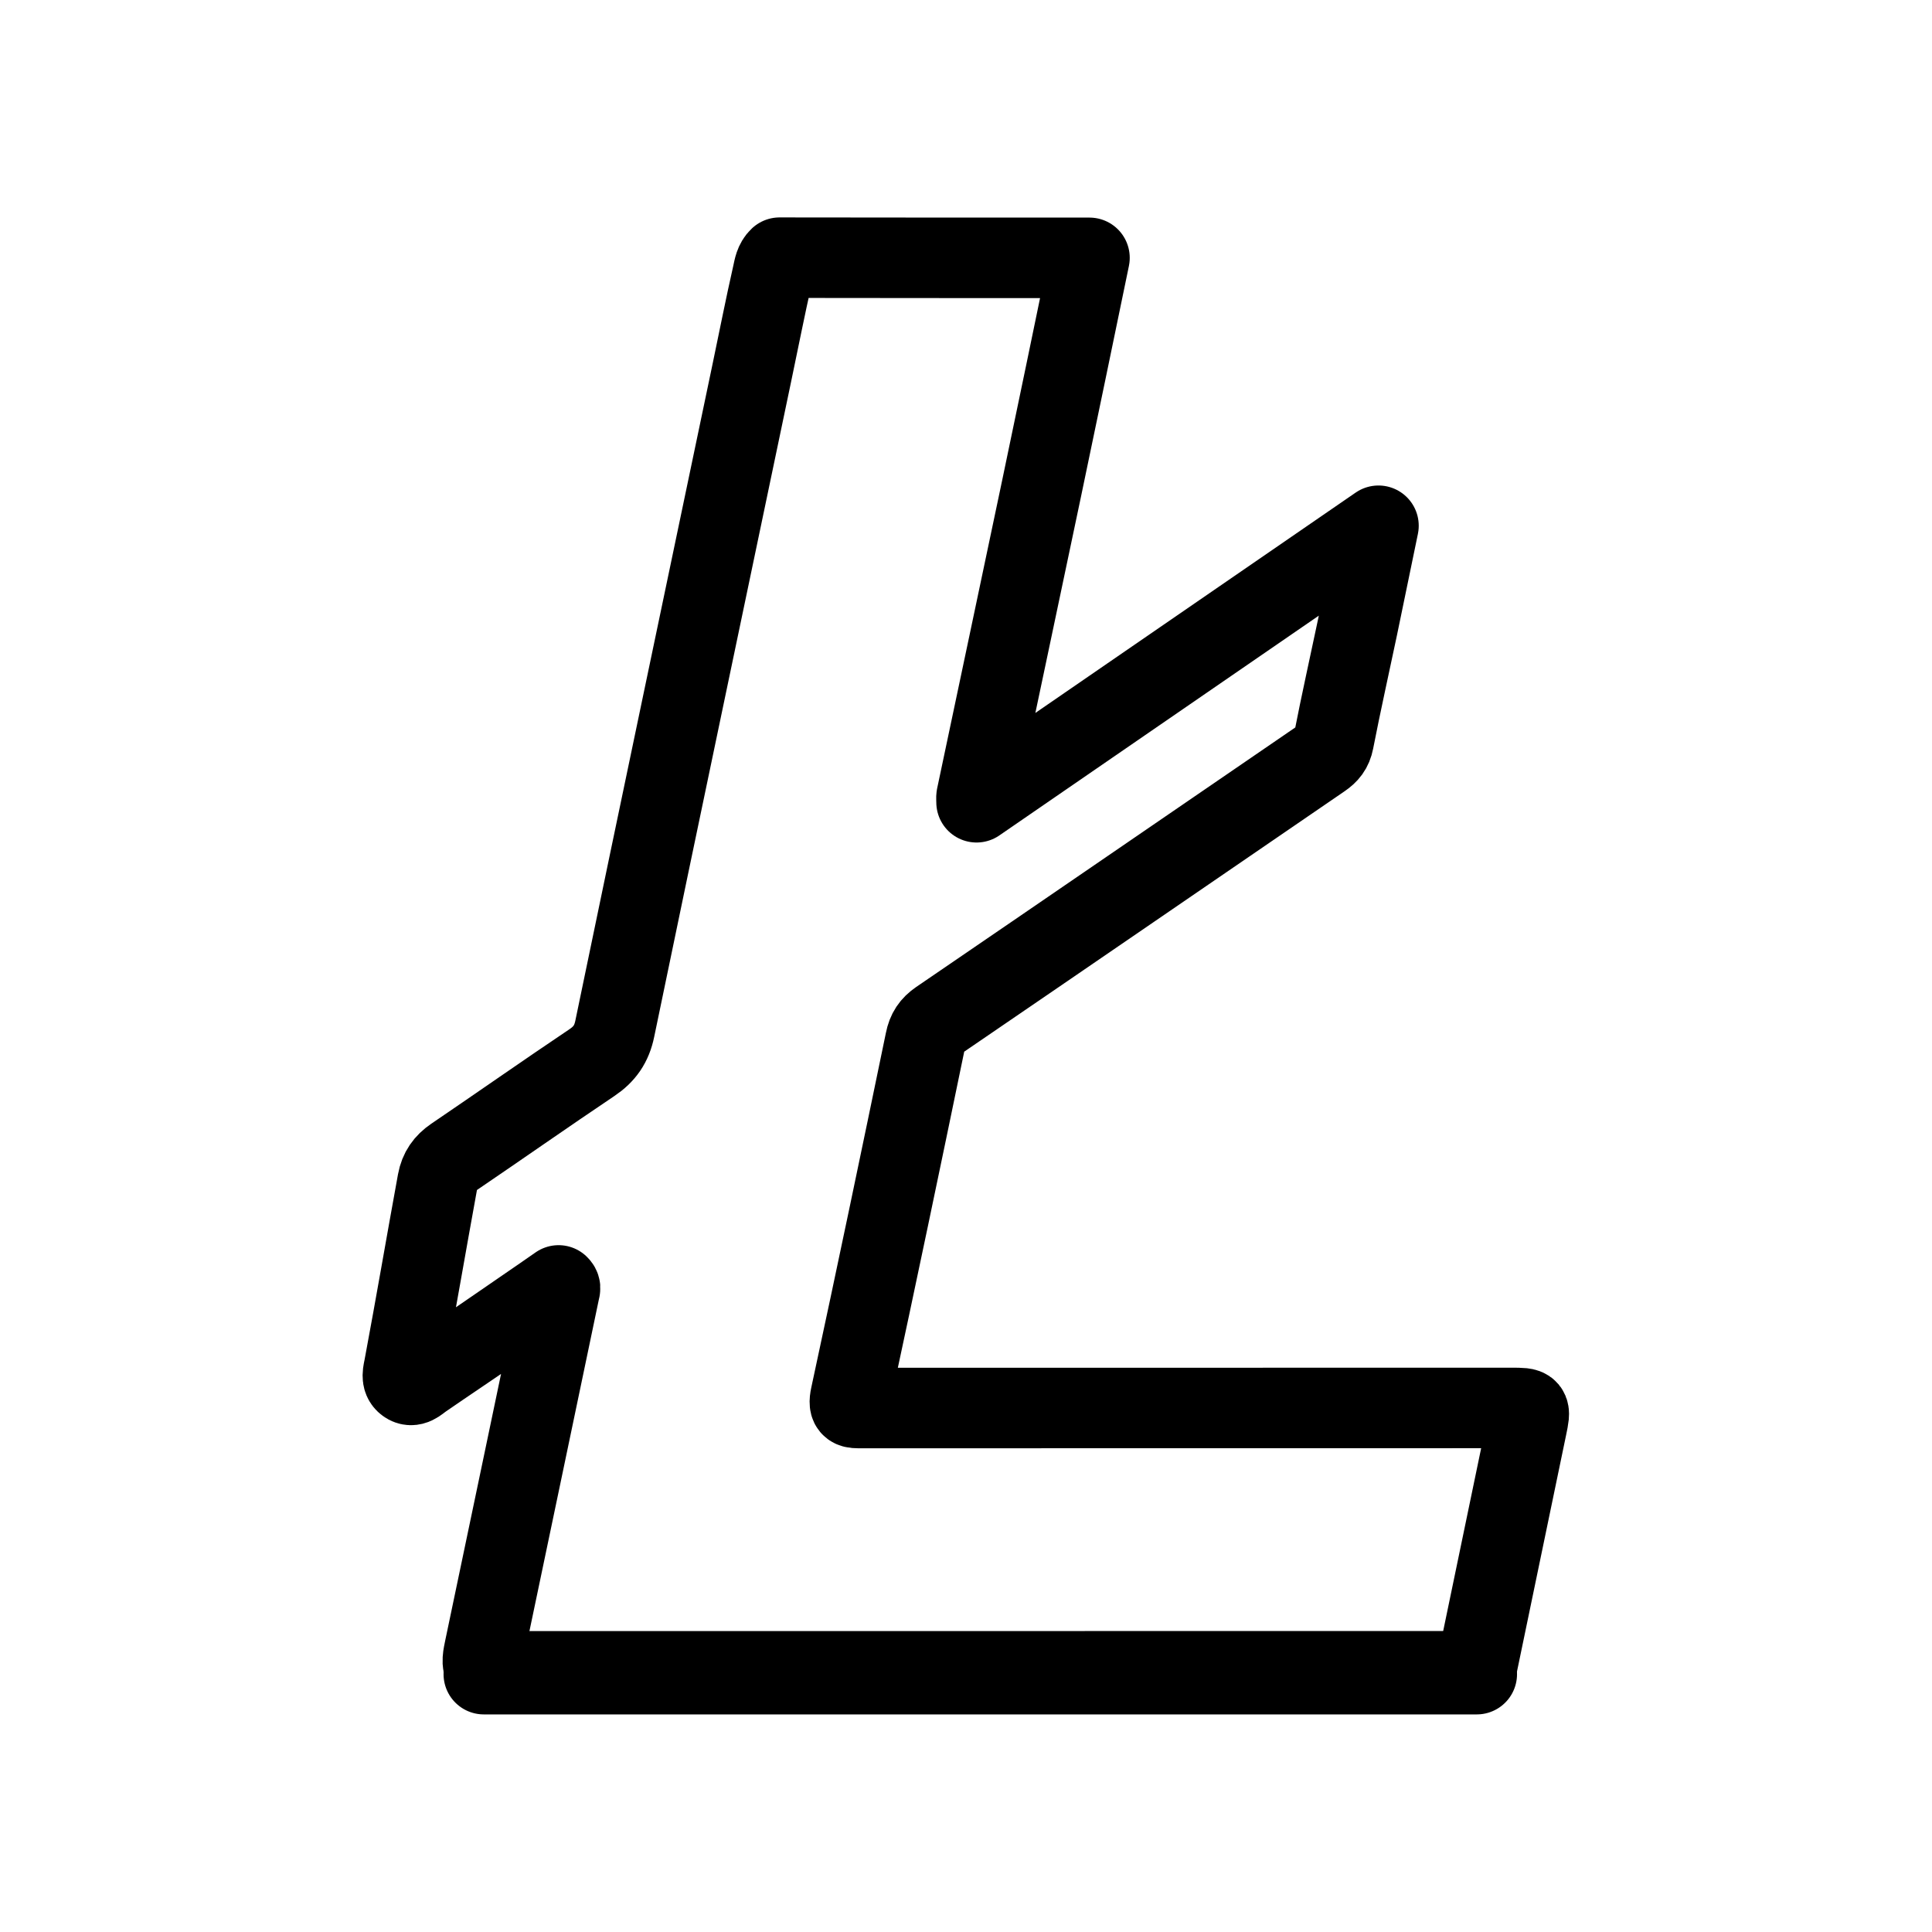 <?xml version="1.0" encoding="utf-8"?>
<!-- Generator: Adobe Illustrator 16.0.0, SVG Export Plug-In . SVG Version: 6.00 Build 0)  -->
<!DOCTYPE svg PUBLIC "-//W3C//DTD SVG 1.1//EN" "http://www.w3.org/Graphics/SVG/1.1/DTD/svg11.dtd">
<svg version="1.1" id="Layer_1" xmlns="http://www.w3.org/2000/svg" xmlns:xlink="http://www.w3.org/1999/xlink" x="0px" y="0px"
	 width="24px" height="24px" viewBox="0 0 24 24" enable-background="new 0 0 24 24" xml:space="preserve">
<path display="none" fill-rule="evenodd" clip-rule="evenodd" d="M18.854,13.769c-0.059-0.571-0.266-1.076-0.656-1.5
	c-0.367-0.399-0.822-0.661-1.328-0.846c-0.146-0.054-0.297-0.093-0.449-0.141c0.01-0.014,0.016-0.018,0.021-0.021
	c0.018-0.013,0.039-0.022,0.059-0.034c0.74-0.423,1.195-1.048,1.334-1.896c0.057-0.354,0.049-0.708,0.012-1.063
	c-0.033-0.333-0.111-0.655-0.254-0.961c-0.307-0.664-0.836-1.086-1.484-1.38c-0.75-0.339-1.547-0.478-2.357-0.565
	c-0.146-0.016-0.146-0.011-0.146-0.157c0-0.853,0-1.707,0-2.56c0-0.051,0.012-0.104-0.027-0.149c-0.582,0-1.163,0-1.745,0
	c-0.04,0.047-0.03,0.104-0.03,0.158C11.8,3.207,11.8,3.759,11.8,4.312c0,0.275,0.001,0.549,0,0.824
	c-0.001,0.109-0.013,0.115-0.114,0.123c-0.346,0.023-0.691,0.018-1.037,0.019c-0.182,0-0.183,0-0.183-0.179c0-0.814,0-1.629,0-2.444
	c0-0.054,0.009-0.111-0.031-0.158c-0.588,0-1.176,0-1.765,0c-0.041,0.05-0.03,0.111-0.03,0.168c-0.001,0.828,0,1.655-0.001,2.482
	c0,0.036-0.001,0.071-0.001,0.107c0,0.054-0.026,0.083-0.079,0.093c-0.032,0.005-0.063,0.01-0.097,0.009
	c-1.001-0.01-2.003,0.023-3.005-0.018C5.38,5.333,5.302,5.335,5.225,5.338c-0.065,0.001-0.096,0.027-0.096,0.1
	c0.003,0.579,0.003,1.158,0,1.736c0,0.08,0.032,0.104,0.102,0.104c0.035,0,0.071,0.001,0.106,0.001c0.368,0,0.737-0.001,1.105,0
	c0.2,0.001,0.395,0.038,0.566,0.145c0.272,0.169,0.388,0.429,0.388,0.738c0.002,2.541,0.002,5.081,0.002,7.622
	c0,0.025,0,0.051-0.002,0.077c-0.026,0.368-0.258,0.587-0.624,0.588c-0.385,0-0.77-0.001-1.154,0c-0.131,0-0.147,0.015-0.174,0.145
	c-0.043,0.22-0.077,0.438-0.111,0.66c-0.065,0.417-0.161,0.831-0.198,1.253c-0.006,0.067,0.018,0.089,0.074,0.096
	c0.026,0.003,0.052,0.003,0.078,0.003c1.06,0.005,2.119-0.015,3.18,0.02c0.172,0.005,0.172,0,0.172,0.17
	c0.001,0.847,0,1.693,0.001,2.54c0,0.059-0.011,0.118,0.03,0.169c0.589,0,1.177,0,1.765,0c0.042-0.051,0.031-0.11,0.031-0.169
	c0.001-0.841,0-1.68,0-2.52c0.001-0.149,0.003-0.152,0.153-0.152c0.329,0,0.659,0,0.989,0c0.172,0,0.172,0,0.172,0.172
	c0,0.833,0,1.667,0,2.5c0.001,0.059-0.01,0.118,0.031,0.169c0.59,0,1.177,0,1.765,0c0.039-0.048,0.027-0.105,0.027-0.159
	c0-0.866,0-1.732,0-2.597c0-0.123,0.018-0.14,0.139-0.145c0.375-0.013,0.746-0.051,1.119-0.101c0.76-0.1,1.496-0.287,2.184-0.642
	c0.385-0.2,0.73-0.455,1.002-0.795c0.541-0.675,0.799-1.45,0.814-2.311c-0.002,0-0.004,0-0.006,0
	c-0.004-0.066-0.014-0.133,0.016-0.195c0-0.188,0-0.376,0-0.563C18.85,13.922,18.861,13.845,18.854,13.769z M10.541,7.371
	c0.543,0.002,1.086-0.031,1.628,0.012c0.538,0.043,1.063,0.135,1.554,0.371c0.779,0.375,1.037,1.334,0.688,2.062
	c-0.068,0.142-0.17,0.258-0.287,0.362c-0.326,0.29-0.713,0.449-1.137,0.545c-0.742,0.166-1.493,0.167-2.245,0.164
	c-0.043,0-0.085-0.003-0.127-0.004c-0.158-0.004-0.158-0.004-0.158-0.157c0-0.534,0-1.066,0-1.6c0-0.553,0.002-1.105-0.001-1.658
	C10.455,7.4,10.463,7.37,10.541,7.371z M14.516,15.963c-0.43,0.219-0.881,0.345-1.35,0.42c-0.818,0.133-1.641,0.134-2.465,0.118
	c-0.077-0.001-0.18,0.024-0.225-0.016c-0.054-0.046-0.018-0.151-0.018-0.231c-0.001-0.561-0.001-1.123-0.001-1.686
	c0-0.611,0.002-1.222-0.002-1.833c0-0.082,0.022-0.099,0.102-0.101c0.481-0.01,0.963-0.029,1.444-0.014
	c0.727,0.023,1.447,0.093,2.141,0.347c0.508,0.186,0.912,0.487,1.117,1C15.545,14.684,15.303,15.563,14.516,15.963z"/>
<g display="none">
	<path display="inline" fill-rule="evenodd" clip-rule="evenodd" d="M12.004,15.637c-0.06-0.029-0.115-0.052-0.167-0.081
		c-1.821-1.074-3.648-2.137-5.445-3.252c-0.217-0.135-0.223-0.238-0.098-0.445c1.834-3.053,3.659-6.11,5.486-9.166
		c0.165-0.275,0.171-0.279,0.343-0.006c1.784,2.837,3.516,5.707,5.238,8.582c0.138,0.231,0.265,0.471,0.41,0.697
		c0.075,0.116,0.056,0.188-0.053,0.257c-0.185,0.116-0.362,0.241-0.55,0.353c-1.651,0.985-3.304,1.969-4.956,2.953
		C12.146,15.567,12.075,15.599,12.004,15.637z"/>
	<path display="inline" fill-rule="evenodd" clip-rule="evenodd" d="M6.215,13.347c0.927,0.549,1.854,1.096,2.78,1.646
		c0.945,0.558,1.892,1.112,2.833,1.677c0.125,0.074,0.21,0.077,0.344-0.005c1.843-1.125,3.702-2.222,5.638-3.33
		c-0.074,0.126-0.11,0.198-0.156,0.263c-1.809,2.608-3.643,5.199-5.5,7.772c-0.085,0.118-0.135,0.244-0.283,0.036
		c-1.878-2.657-3.763-5.308-5.646-7.96c-0.015-0.021-0.028-0.044-0.041-0.065C6.193,13.368,6.204,13.358,6.215,13.347z"/>
</g>
<g>
	<path fill-rule="evenodd" clip-rule="evenodd" fill="none" stroke="#000000" stroke-linejoin="round" stroke-miterlimit="10" d="
		M13.534,3.203c-0.198,0.956-0.395,1.913-0.596,2.869c-0.268,1.275-0.538,2.55-0.807,3.824c-0.003,0.016,0,0.033,0,0.07
		c1.661-1.143,3.311-2.277,4.993-3.435c-0.093,0.448-0.176,0.856-0.261,1.263c-0.099,0.471-0.204,0.938-0.296,1.41
		c-0.02,0.102-0.067,0.158-0.147,0.213c-1.585,1.085-3.169,2.173-4.756,3.256c-0.096,0.066-0.146,0.14-0.169,0.257
		c-0.304,1.472-0.611,2.941-0.928,4.411c-0.034,0.157,0.022,0.15,0.136,0.15c2.691-0.001,5.384-0.001,8.075-0.001
		c0.236,0,0.236,0,0.188,0.231c-0.21,1.013-0.421,2.026-0.631,3.038c-0.06,0.033-0.123,0.017-0.185,0.017c-3.976,0-7.952,0-11.928,0
		c-0.065,0-0.139,0.025-0.196-0.031c-0.049-0.087-0.023-0.177-0.005-0.268c0.312-1.483,0.621-2.968,0.932-4.452
		c0.004-0.016,0.012-0.032-0.014-0.057c-0.264,0.185-0.531,0.365-0.799,0.551c-0.296,0.205-0.596,0.404-0.893,0.609
		c-0.058,0.041-0.123,0.111-0.198,0.056c-0.07-0.051-0.04-0.138-0.027-0.21c0.143-0.764,0.274-1.531,0.414-2.297
		c0.025-0.136,0.092-0.228,0.201-0.303c0.573-0.389,1.14-0.787,1.715-1.173c0.158-0.106,0.246-0.232,0.285-0.422
		c0.563-2.718,1.136-5.434,1.703-8.149c0.086-0.409,0.166-0.819,0.259-1.228c0.016-0.072,0.026-0.146,0.085-0.201
		C10.969,3.203,12.252,3.203,13.534,3.203z"/>
	<path fill-rule="evenodd" clip-rule="evenodd" fill="none" stroke="#000000" stroke-linejoin="round" stroke-miterlimit="10" d="
		M6.01,20.797c0.003-0.041-0.002-0.082,0.029-0.113c0.012,0.077,0.068,0.079,0.129,0.078c0.103-0.001,0.206,0,0.309,0
		c3.953-0.001,7.907-0.001,11.86-0.001c0.003,0.012,0.006,0.024,0.008,0.036C14.233,20.797,10.121,20.797,6.01,20.797z"/>
</g>
</svg>
